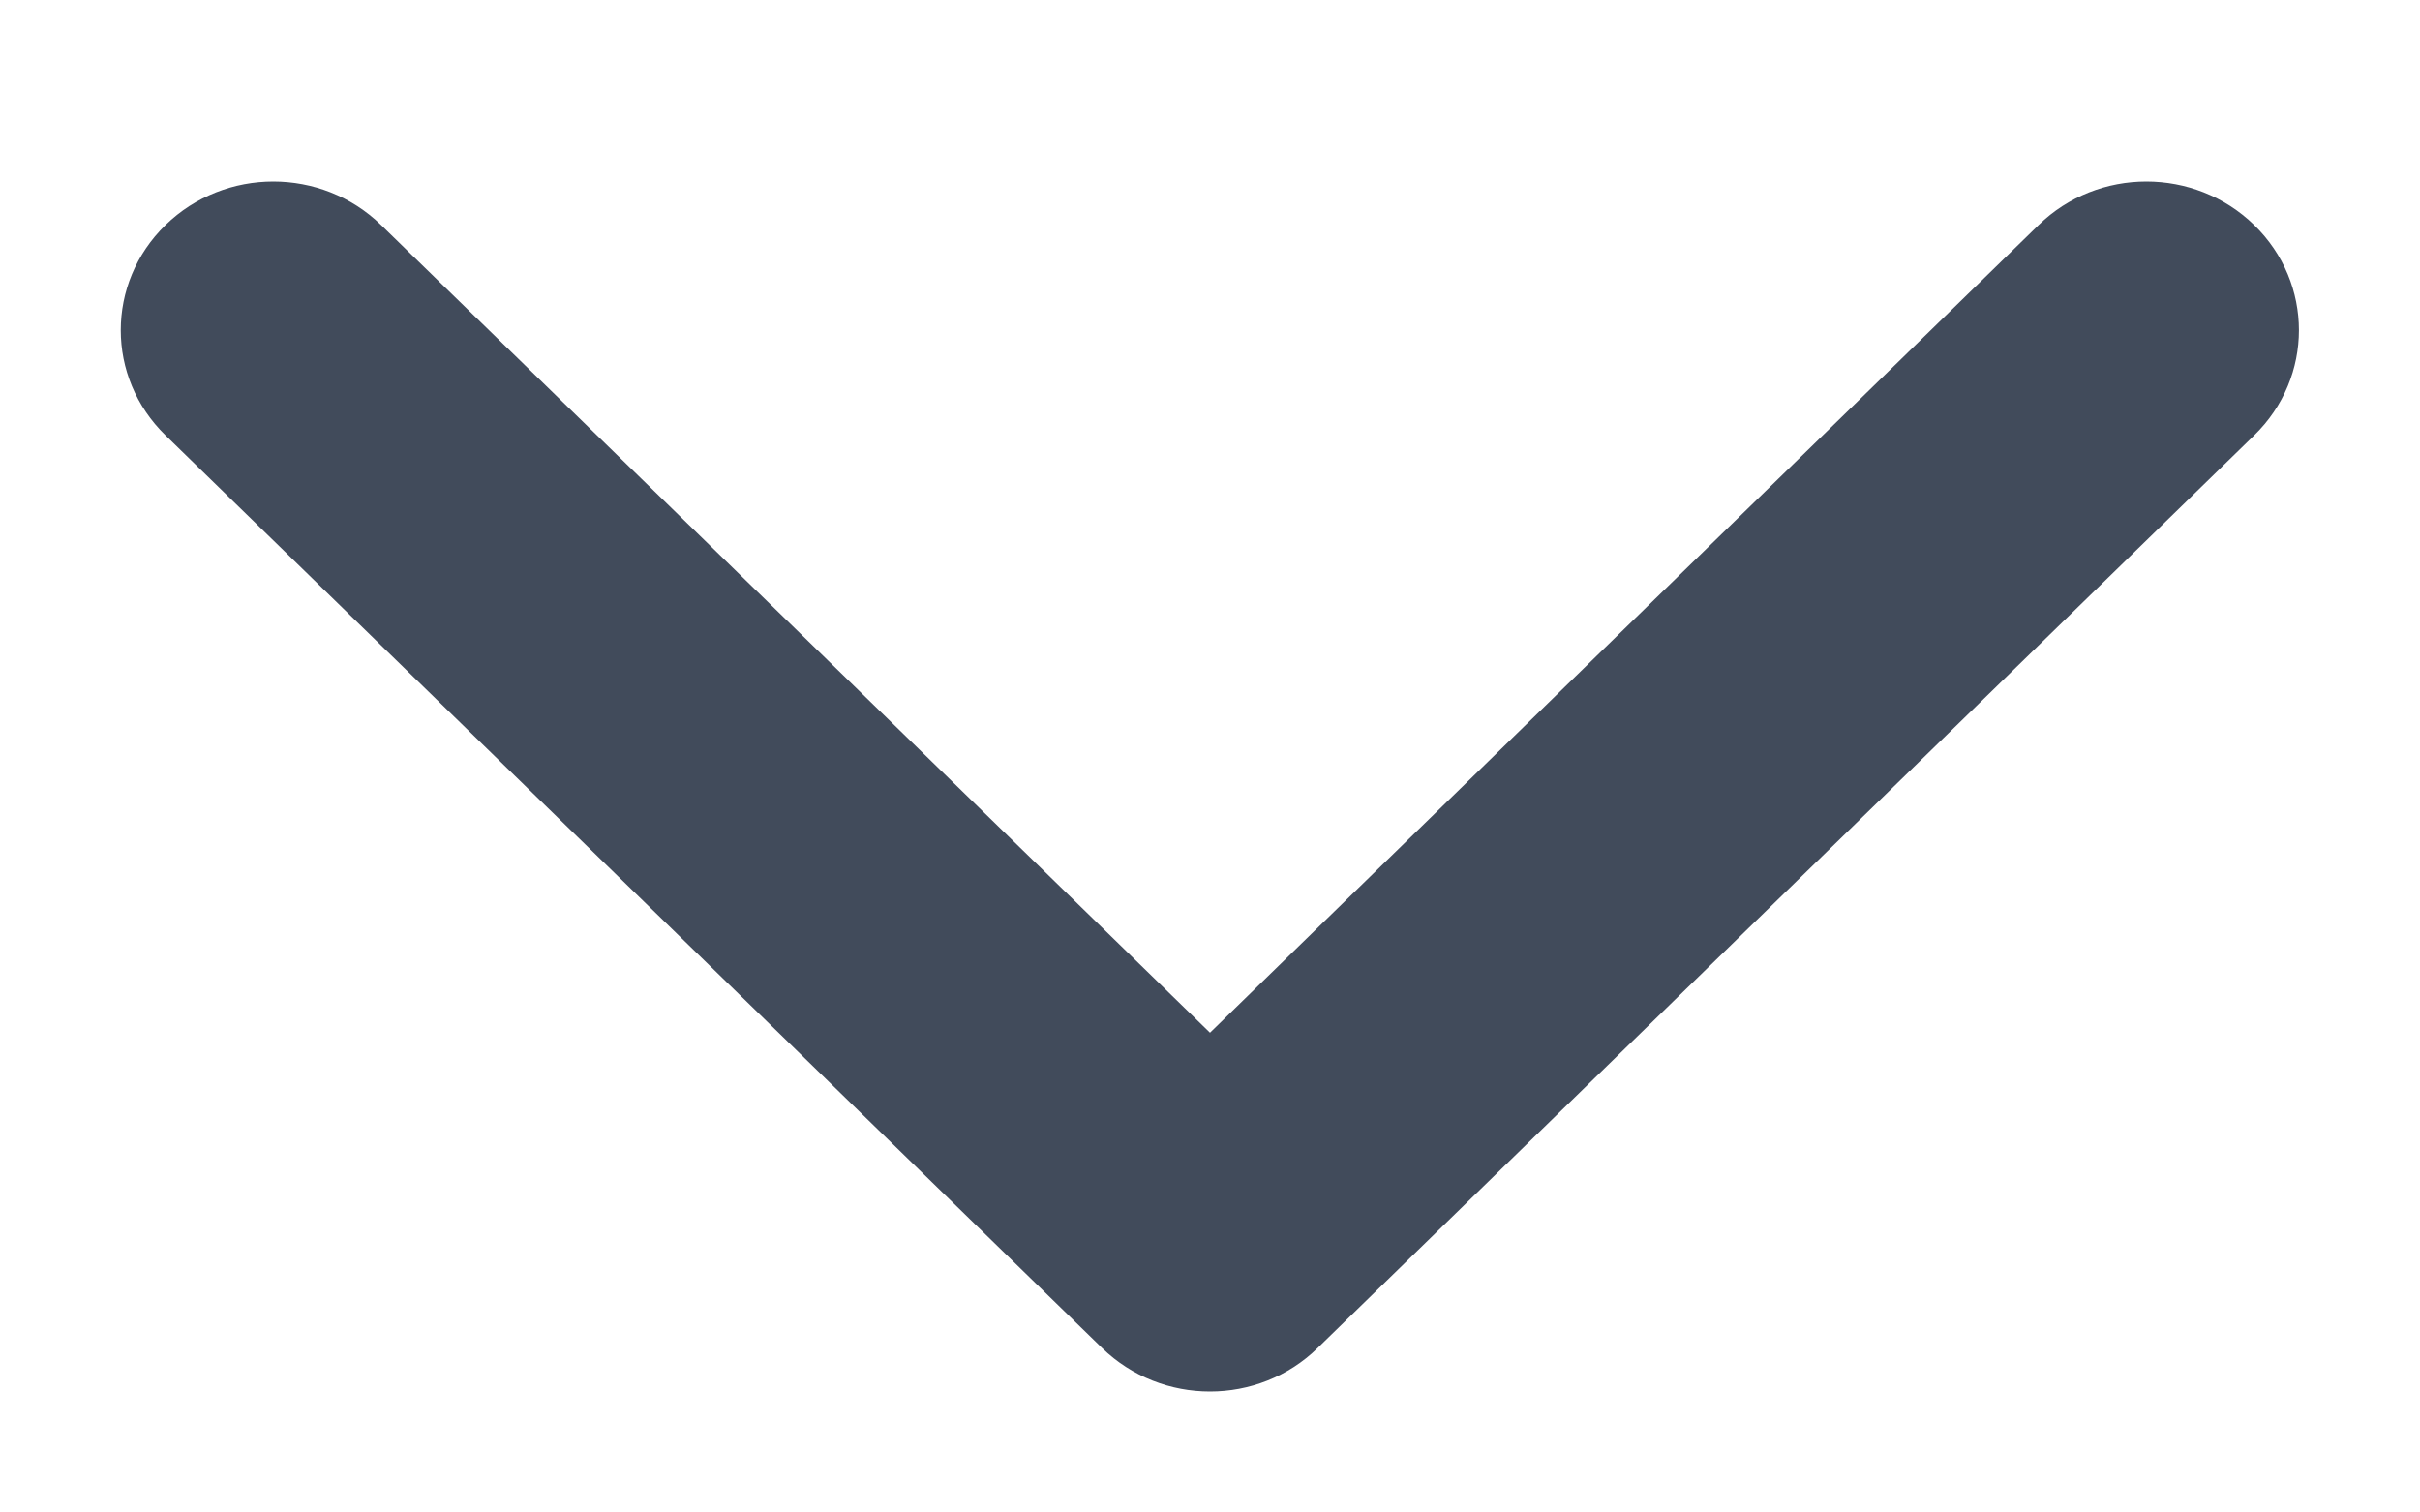 <svg width="8" height="5" viewBox="0 0 8 5" fill="none" xmlns="http://www.w3.org/2000/svg">
<path d="M4 4.6C3.871 4.6 3.742 4.552 3.643 4.456L0.547 1.439C0.35 1.247 0.35 0.936 0.547 0.744C0.744 0.552 1.063 0.552 1.26 0.744L4 3.414L6.739 0.744C6.936 0.552 7.255 0.552 7.452 0.744C7.649 0.936 7.649 1.247 7.452 1.439L4.356 4.456C4.258 4.552 4.129 4.6 4 4.6Z" fill="#414B5B"/>
</svg>
